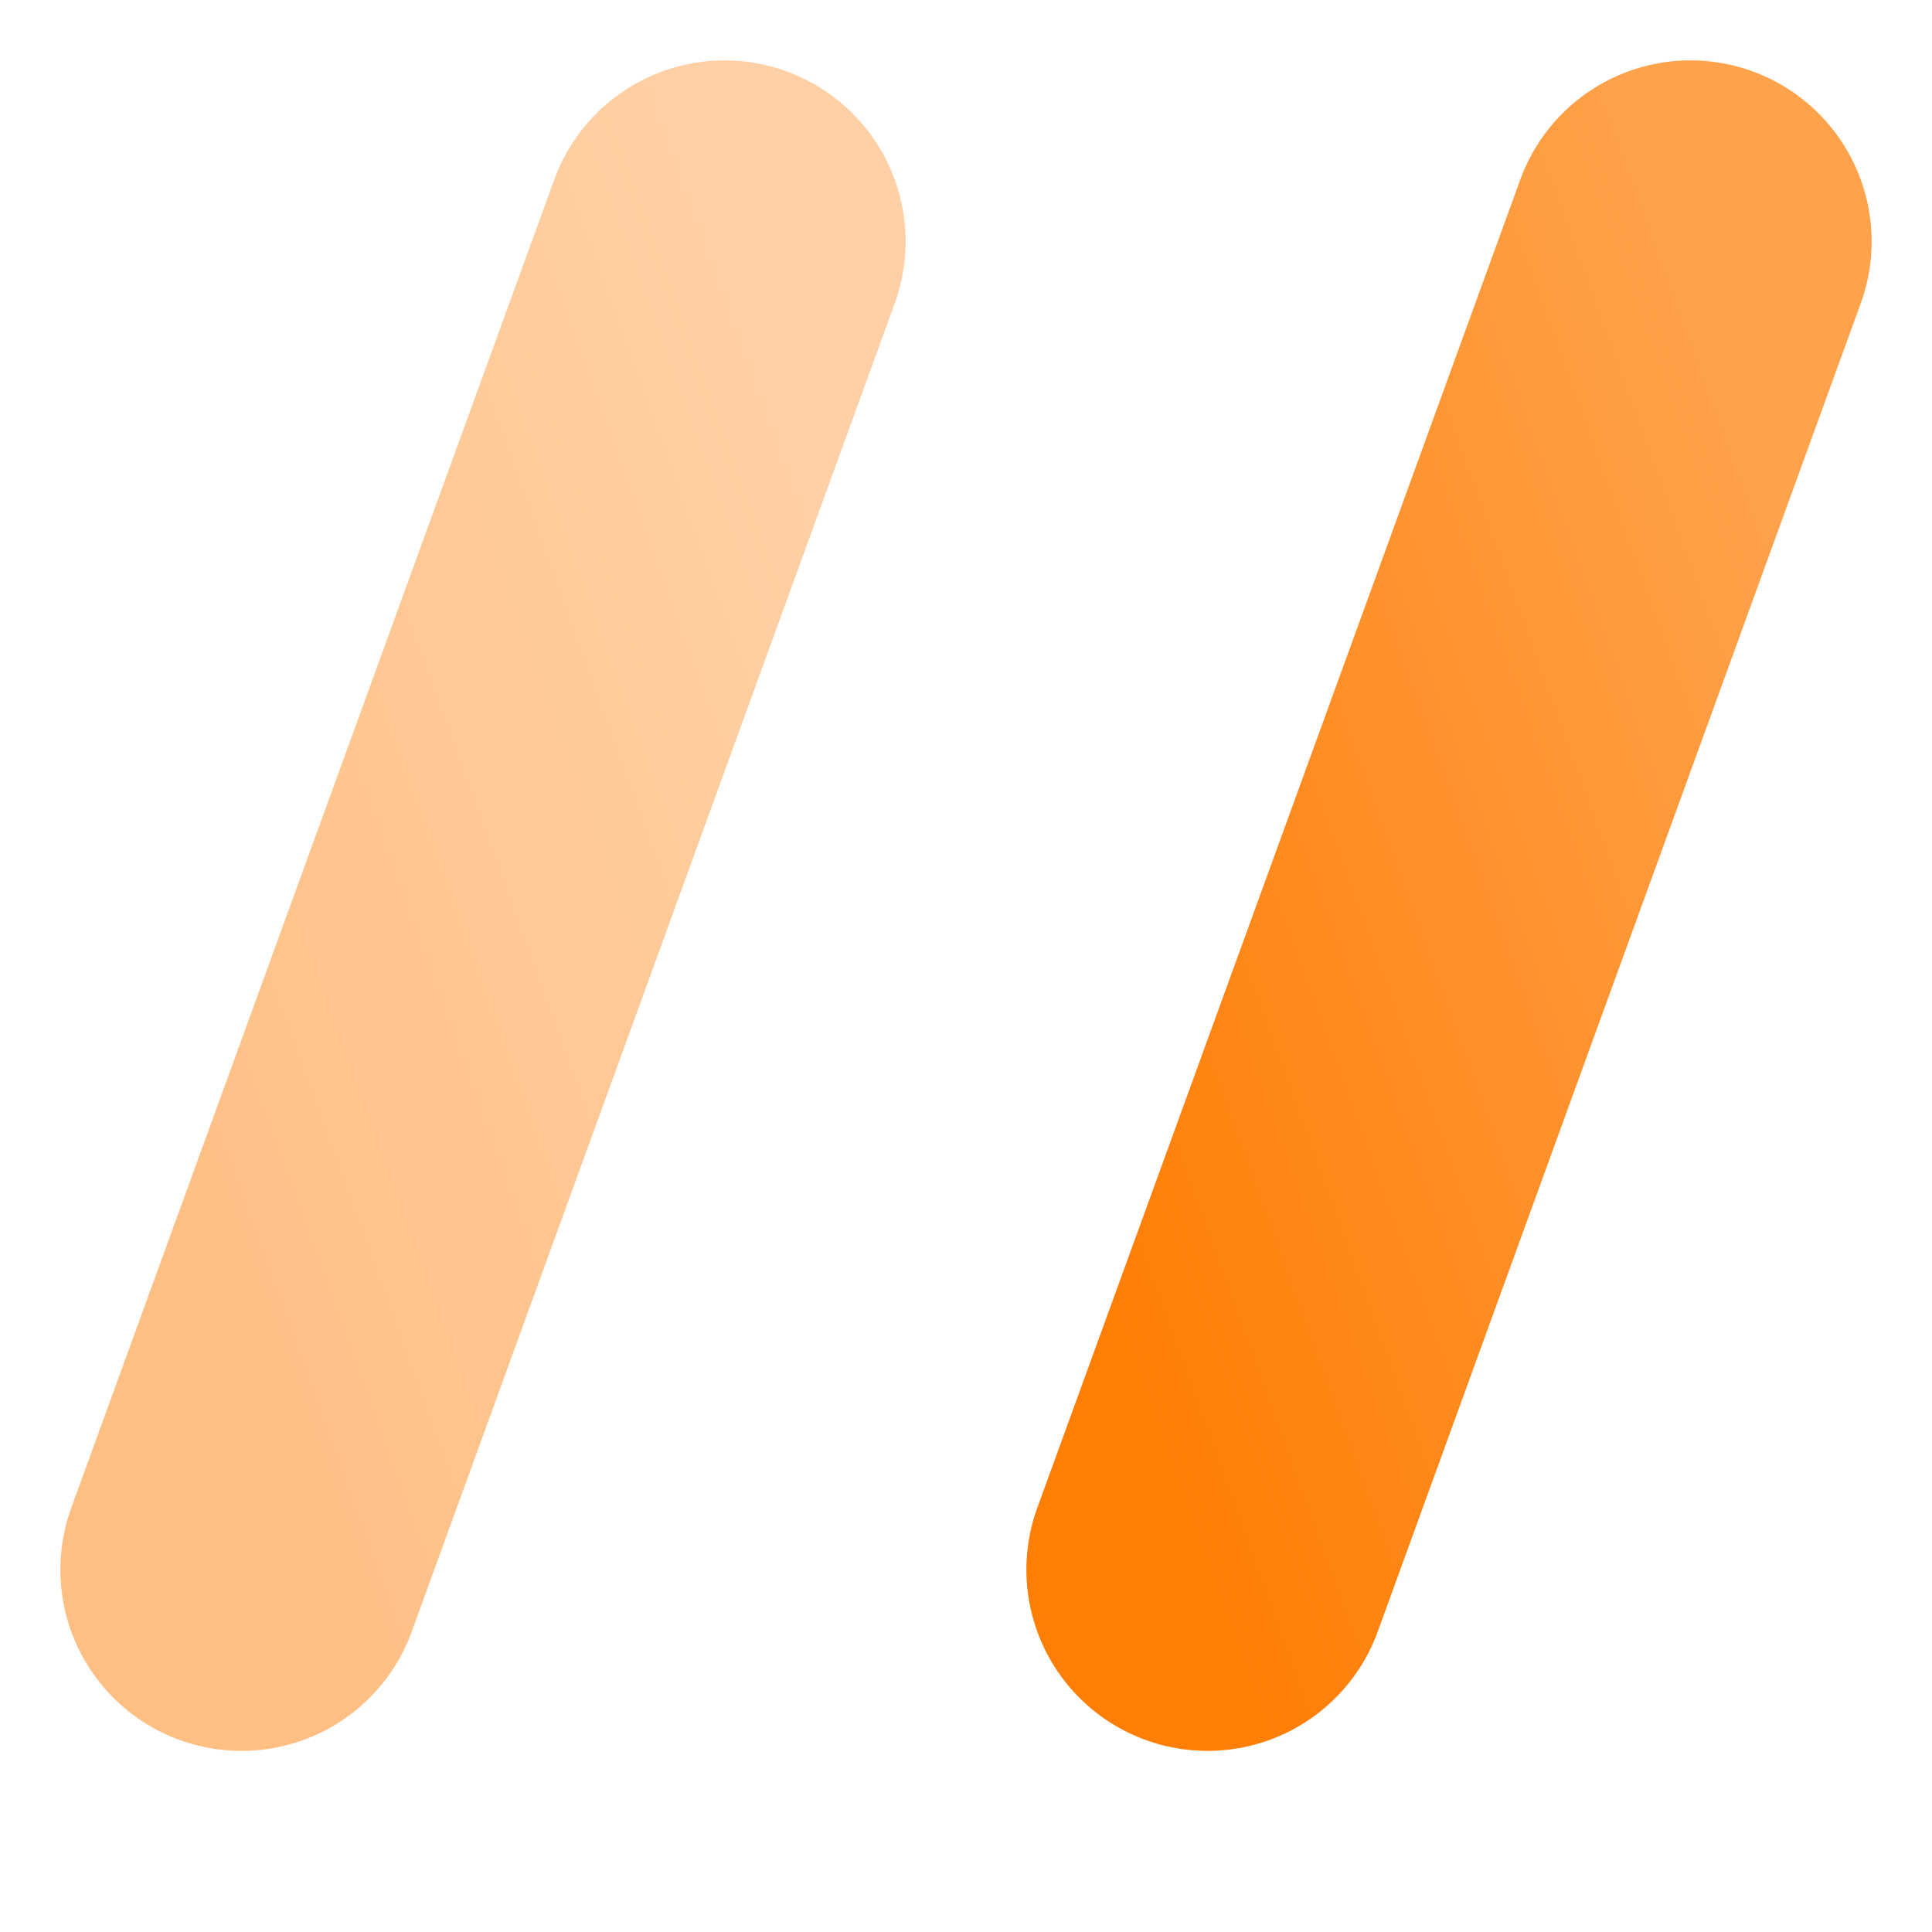 <?xml version="1.0" encoding="UTF-8"?>
<svg width="16px" height="16px" viewBox="0 0 16 16" version="1.1" xmlns="http://www.w3.org/2000/svg" xmlns:xlink="http://www.w3.org/1999/xlink">
    <!-- Generator: Sketch 50.2 (55047) - http://www.bohemiancoding.com/sketch -->
    <title>分割/2</title>
    <desc>Created with Sketch.</desc>
    <defs>
        <linearGradient x1="100%" y1="0%" x2="0%" y2="100%" id="linearGradient-1">
            <stop stop-color="#FFA24C" offset="0%"></stop>
            <stop stop-color="#FF7E06" offset="100%"></stop>
        </linearGradient>
    </defs>
    <g id="分割/2" stroke="none" stroke-width="1" fill="none" fill-rule="evenodd" stroke-linecap="round">
        <g id="Group-6" transform="translate(2, 2)" stroke="url(#linearGradient-1)" stroke-width="3">
            <path d="M0,11 L4,0" id="Path-11" opacity="0.5"></path>
            <path d="M8,11 L12,0" id="Path-11"></path>
        </g>
    </g>
</svg>